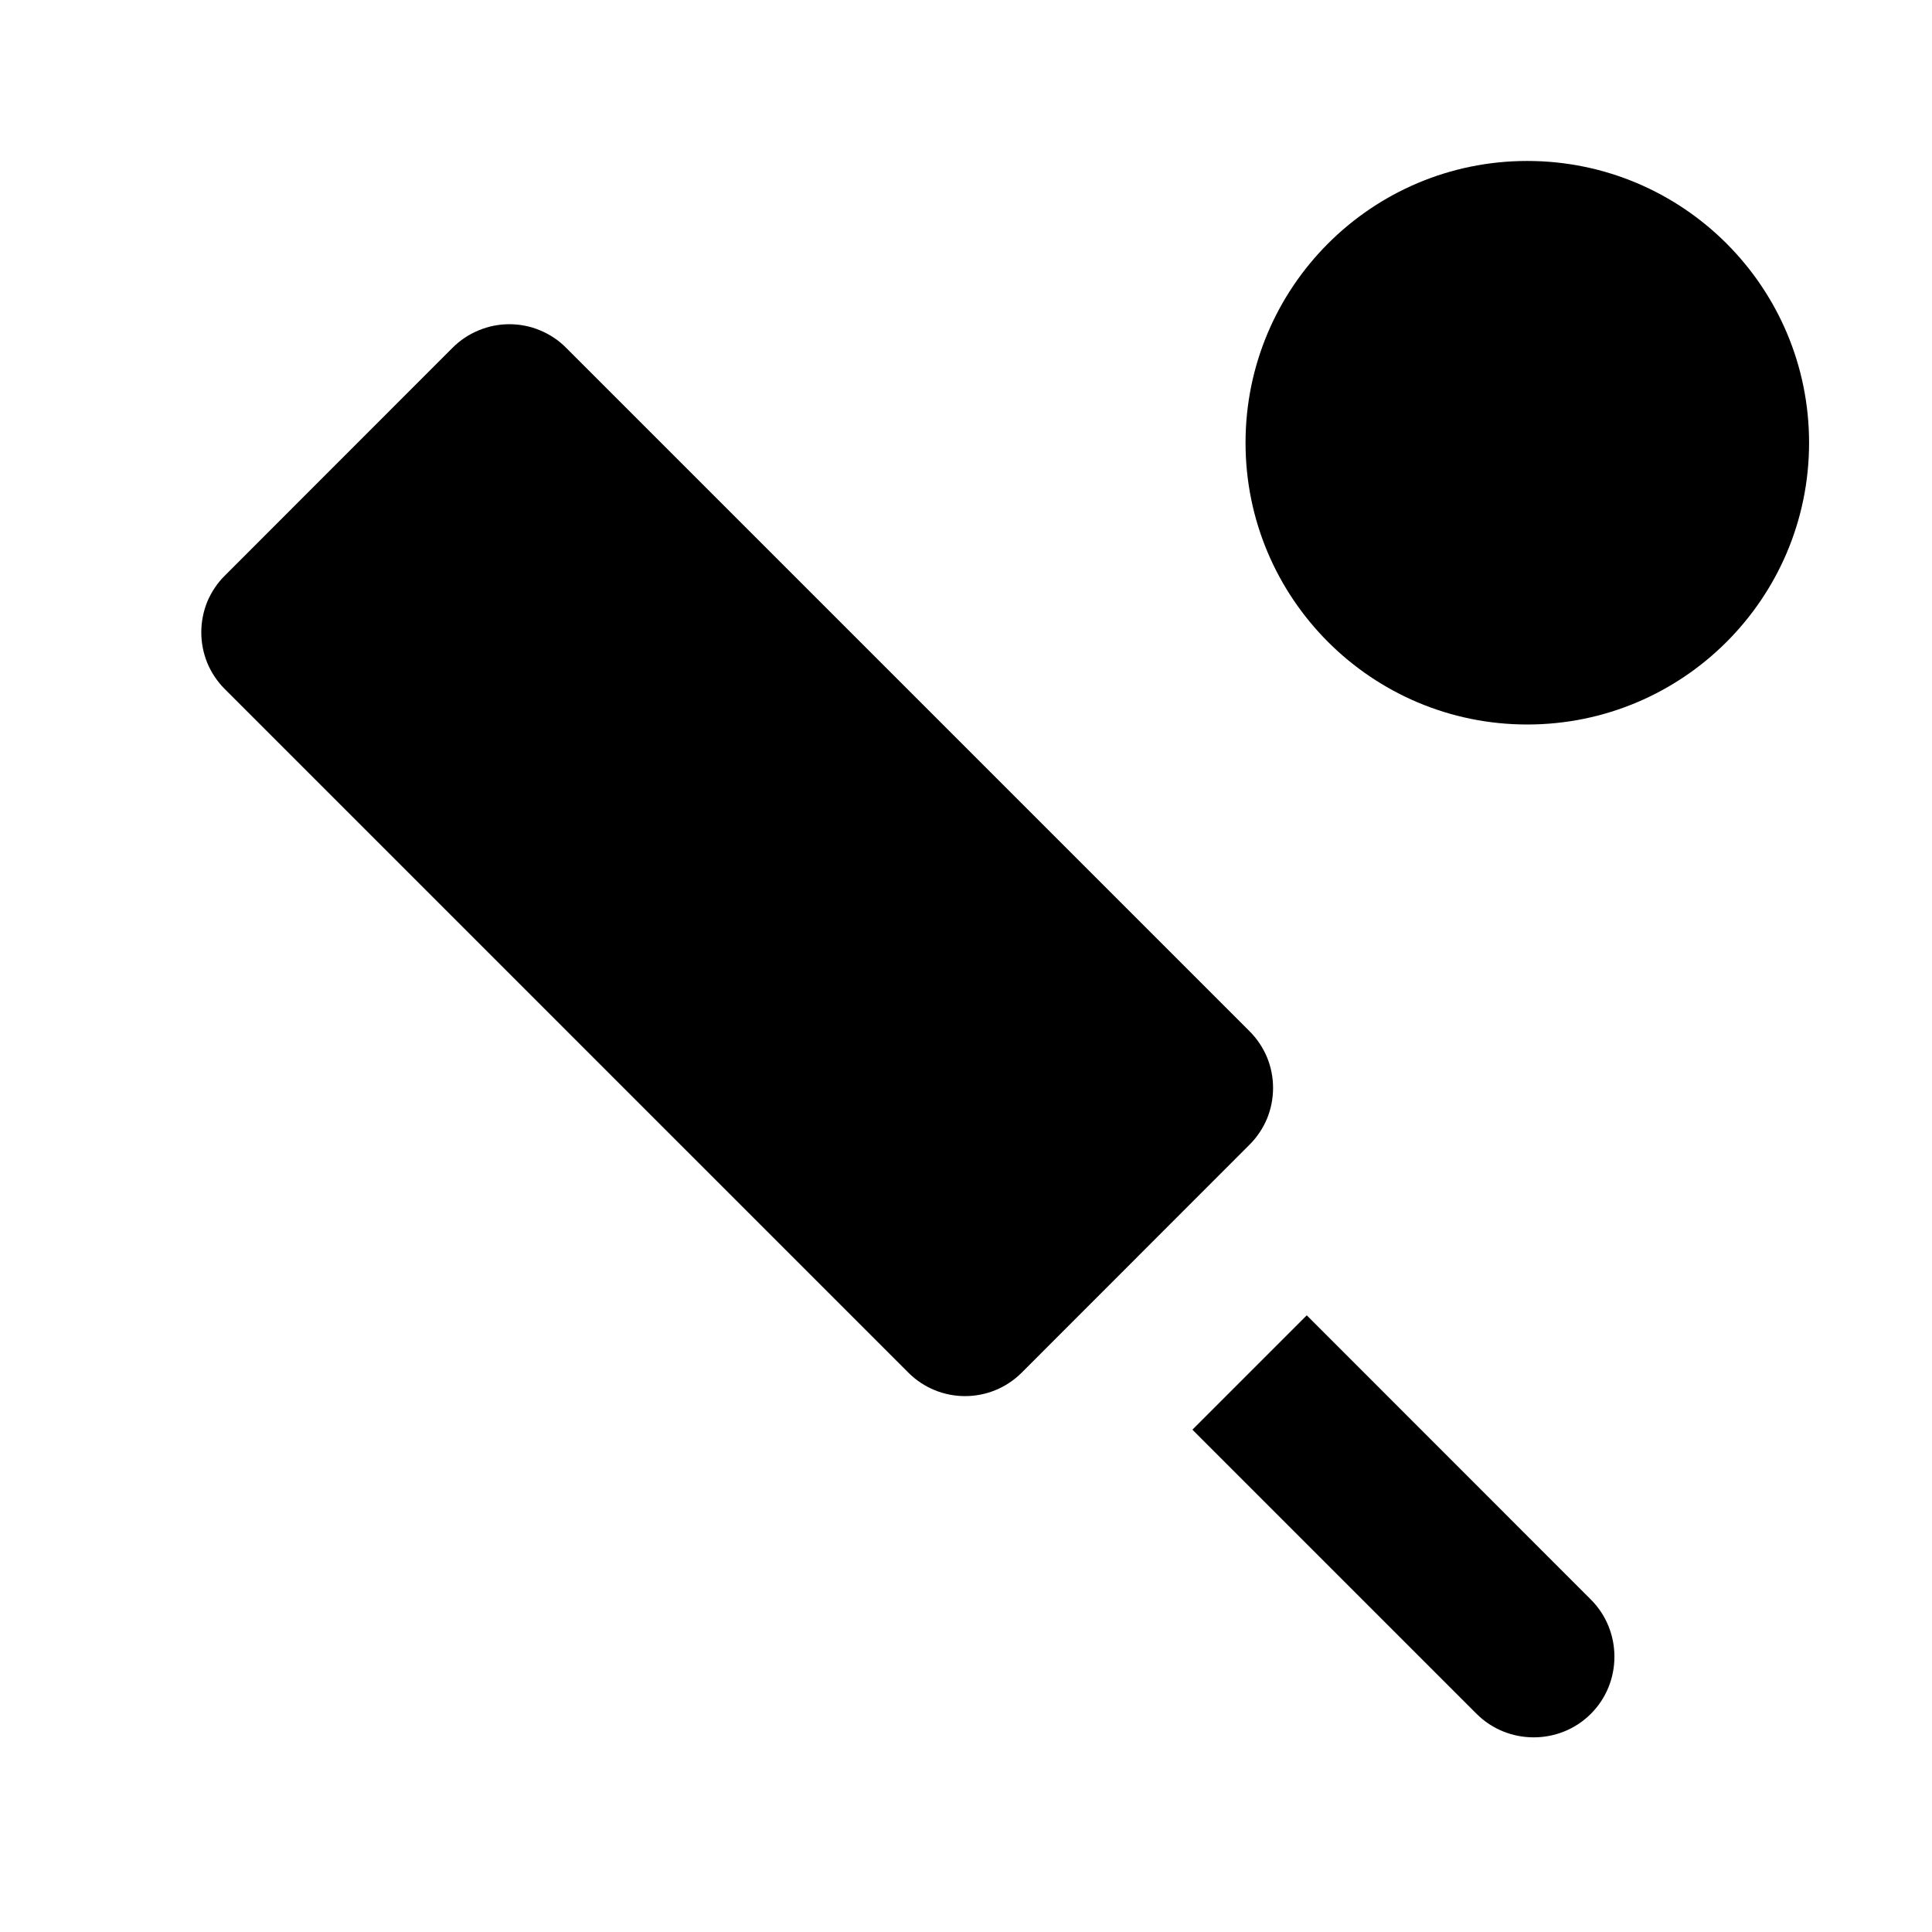 <svg width="16" height="16" viewBox="0 0 16 16" fill="none" xmlns="http://www.w3.org/2000/svg">
<path d="M10.348 8.54L4.688 2.88C4.627 2.818 4.553 2.769 4.473 2.736C4.392 2.702 4.306 2.685 4.218 2.685C4.131 2.685 4.045 2.702 3.964 2.736C3.883 2.769 3.81 2.818 3.748 2.88L1.862 4.767C1.8 4.828 1.751 4.902 1.717 4.982C1.684 5.063 1.667 5.149 1.667 5.237C1.667 5.324 1.684 5.41 1.717 5.491C1.751 5.572 1.8 5.645 1.862 5.707L7.522 11.367C7.782 11.627 8.202 11.627 8.462 11.367L10.348 9.48C10.41 9.418 10.459 9.345 10.493 9.264C10.526 9.184 10.543 9.097 10.543 9.01C10.543 8.923 10.526 8.836 10.493 8.756C10.459 8.675 10.41 8.602 10.348 8.54ZM9.875 11.84L12.228 14.193C12.488 14.453 12.915 14.453 13.175 14.193C13.435 13.933 13.435 13.507 13.175 13.247L10.822 10.893L9.875 11.84Z" fill="black"/>
<path d="M12.648 6C13.937 6 14.982 4.955 14.982 3.667C14.982 2.378 13.937 1.333 12.648 1.333C11.36 1.333 10.315 2.378 10.315 3.667C10.315 4.955 11.36 6 12.648 6Z" fill="black"/>
</svg>
